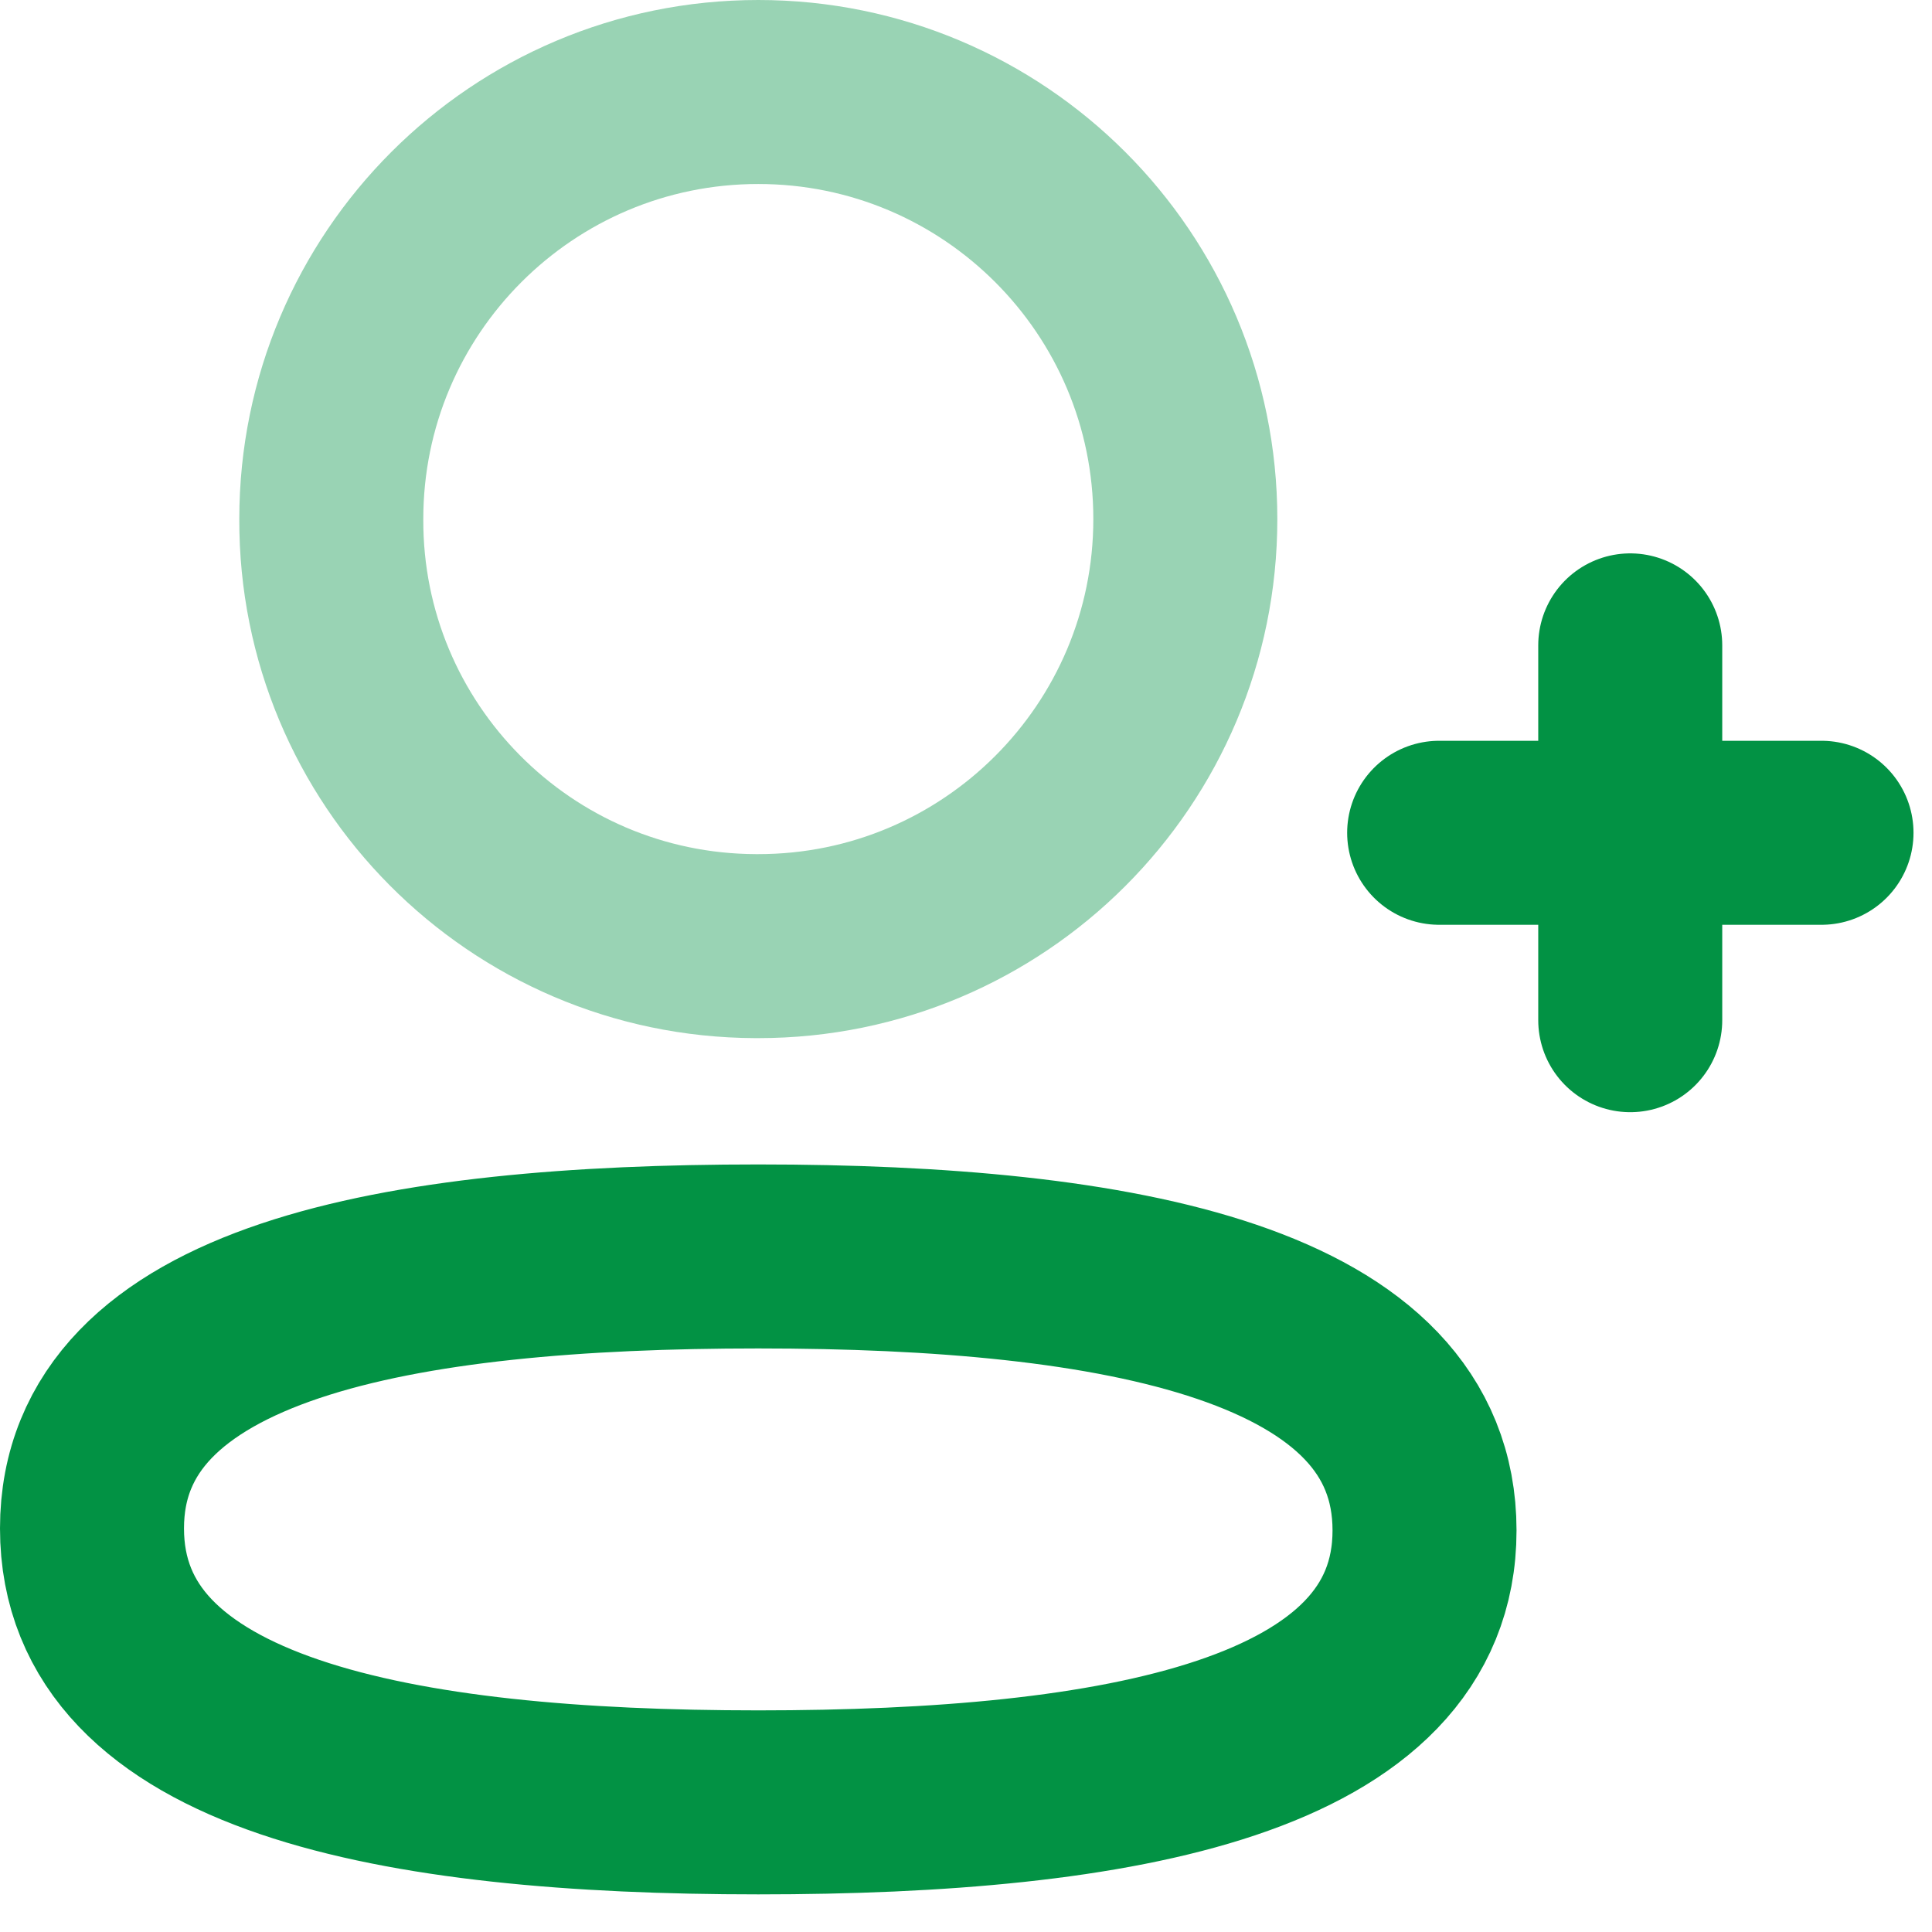<svg width="21" height="21" viewBox="0 0 21 21" fill="none" xmlns="http://www.w3.org/2000/svg">
<path fill-rule="evenodd" clip-rule="evenodd" d="M8.242 13.657C4.336 13.657 1 14.248 1 16.613C1 18.979 4.316 19.591 8.242 19.591C12.149 19.591 15.484 18.999 15.484 16.635C15.484 14.27 12.169 13.657 8.242 13.657Z" stroke="#029244" stroke-width="2" stroke-linecap="round" stroke-linejoin="round"/>
<path opacity="0.4" fill-rule="evenodd" clip-rule="evenodd" d="M8.242 10.284C10.806 10.284 12.884 8.205 12.884 5.642C12.884 3.078 10.806 1 8.242 1C5.679 1 3.601 3.078 3.601 5.642C3.592 8.196 5.655 10.274 8.211 10.284H8.242Z" stroke="#029244" stroke-width="2" stroke-linecap="round" stroke-linejoin="round"/>
<path d="M17.72 7.015V11.089" stroke="#029244" stroke-width="2" stroke-linecap="round" stroke-linejoin="round"/>
<path d="M19.799 9.052H15.643" stroke="#029244" stroke-width="2" stroke-linecap="round" stroke-linejoin="round"/>
</svg>
